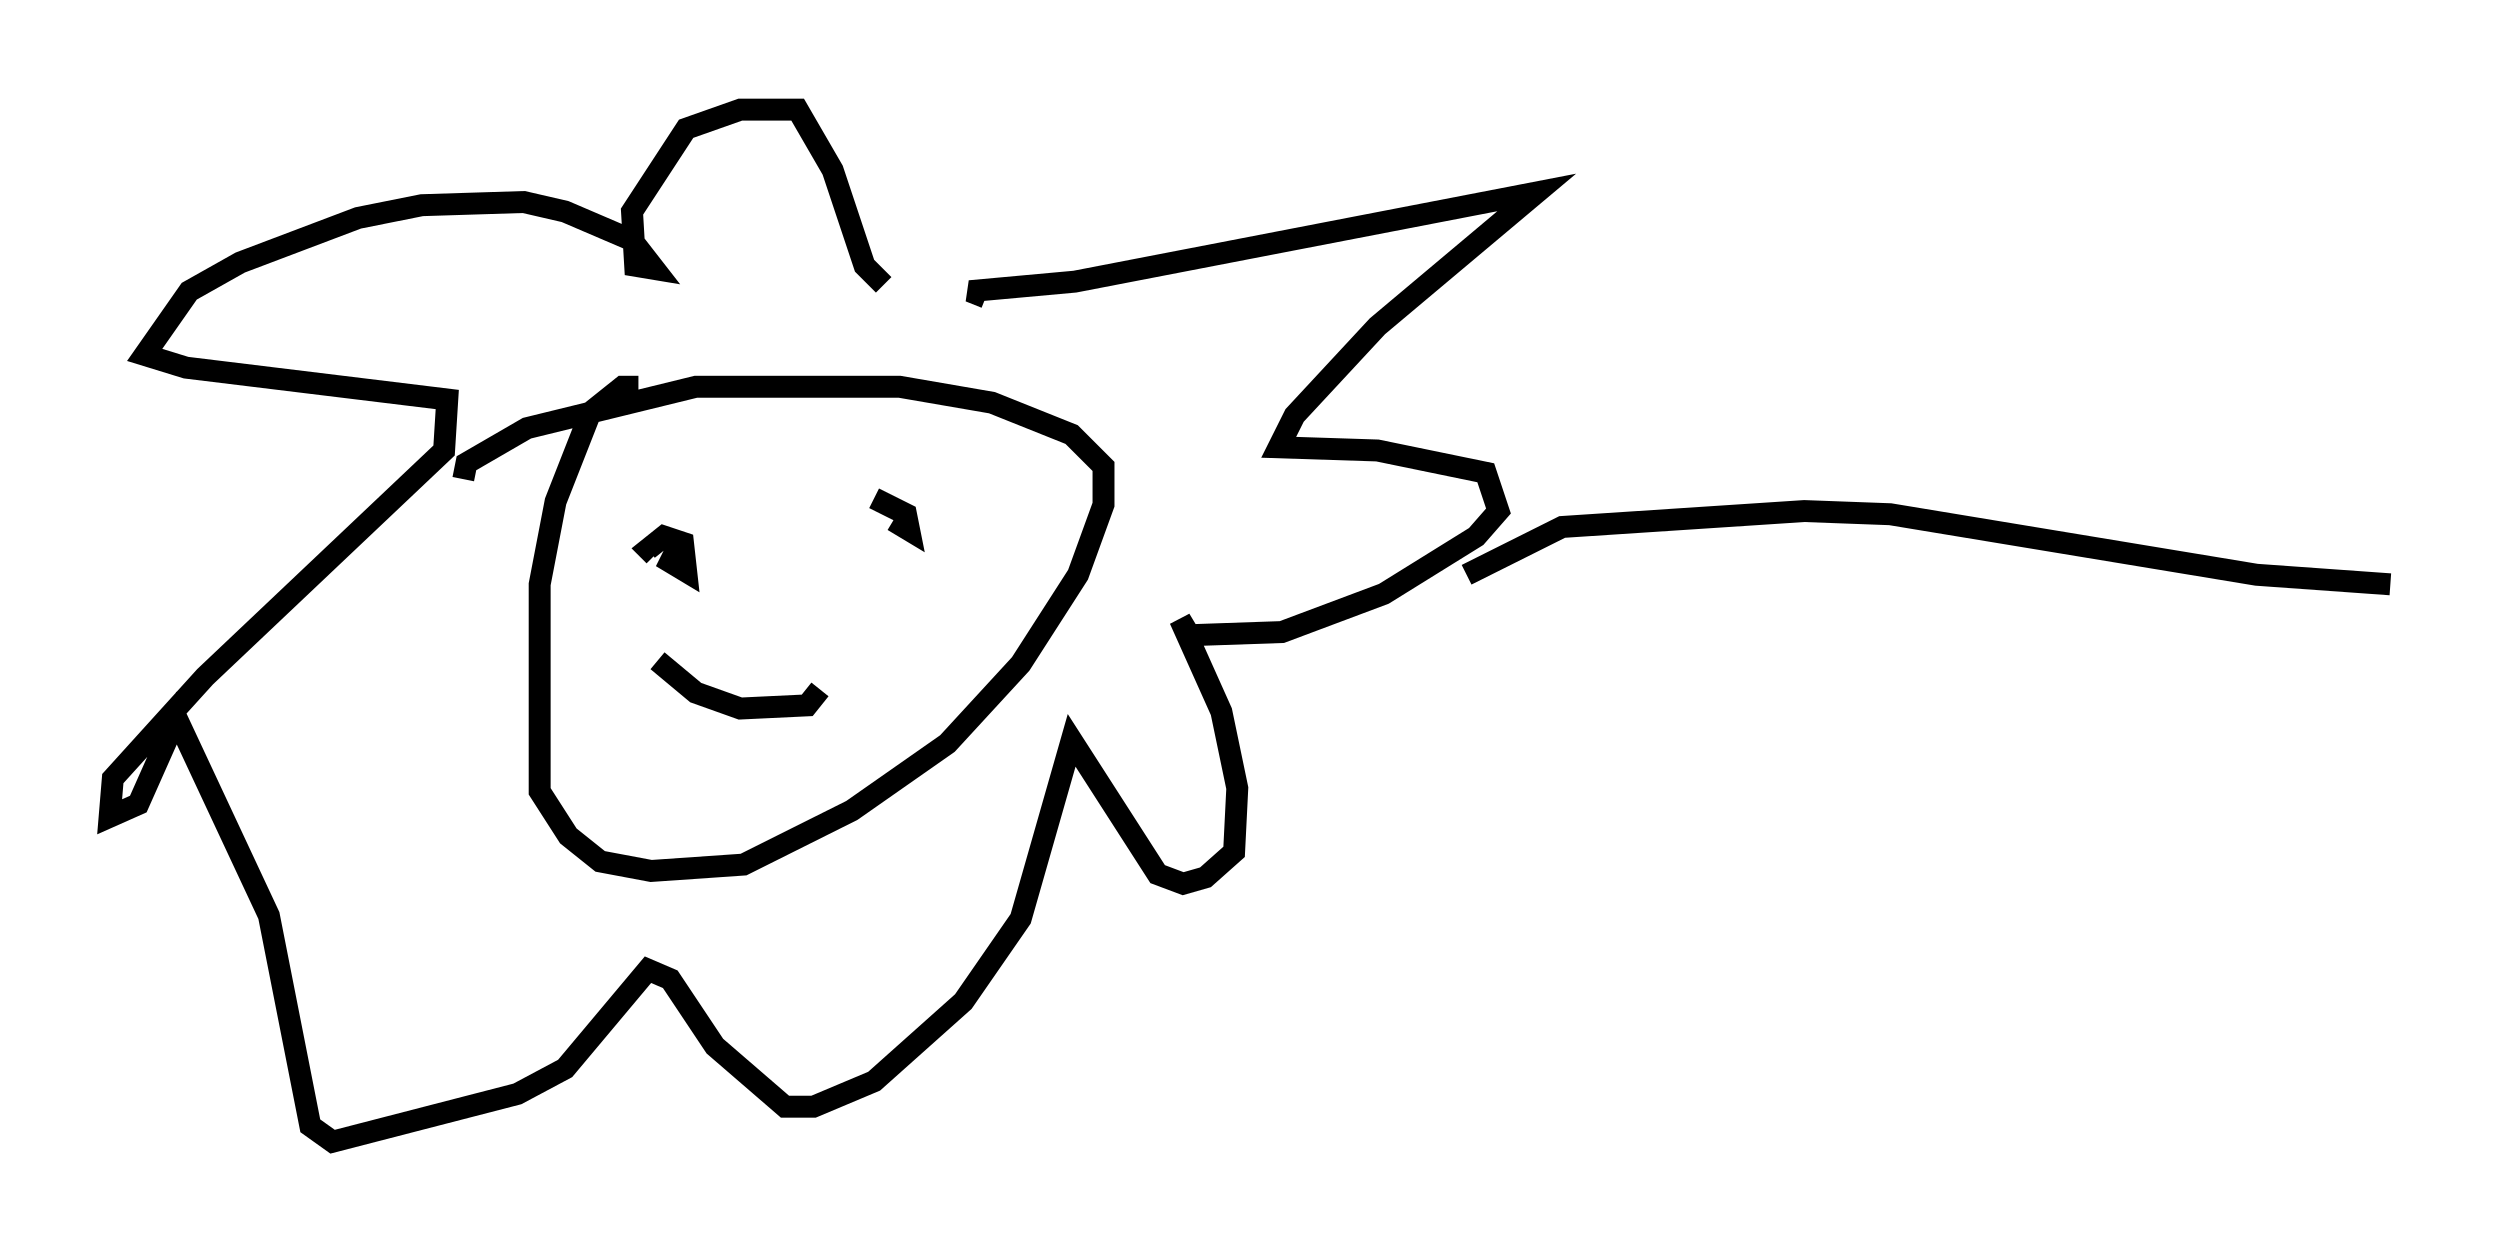 <?xml version="1.0" encoding="utf-8" ?>
<svg baseProfile="full" height="57.061" version="1.1" width="114" xmlns="http://www.w3.org/2000/svg" xmlns:ev="http://www.w3.org/2001/xml-events" xmlns:xlink="http://www.w3.org/1999/xlink"><defs /><rect fill="white" height="57.061" width="114" x="0" y="0" /><path d="M29.838, 18.363 m-0.726, -0.726 l-0.726, 0.0 -1.453, 1.162 l-1.598, 4.067 -0.726, 3.777 l0.0, 9.441 1.307, 2.034 l1.453, 1.162 2.324, 0.436 l4.212, -0.291 4.939, -2.469 l4.358, -3.05 3.341, -3.631 l2.615, -4.067 1.162, -3.196 l0.0, -1.743 -1.453, -1.453 l-3.631, -1.453 -4.212, -0.726 l-9.296, 0.0 -7.698, 1.888 l-2.76, 1.598 -0.145, 0.726 m23.821, -8.279 l-0.726, -0.291 4.793, -0.436 l21.061, -4.067 -7.263, 6.101 l-3.777, 4.067 -0.726, 1.453 l4.503, 0.145 4.939, 1.017 l0.581, 1.743 -1.017, 1.162 l-4.212, 2.615 -4.648, 1.743 l-4.212, 0.145 -0.436, -0.726 l1.888, 4.212 0.726, 3.486 l-0.145, 2.905 -1.307, 1.162 l-1.017, 0.291 -1.162, -0.436 l-3.922, -6.101 -2.324, 8.134 l-2.615, 3.777 -4.067, 3.631 l-2.76, 1.162 -1.307, 0.0 l-3.196, -2.76 -2.034, -3.05 l-1.017, -0.436 -3.777, 4.503 l-2.179, 1.162 -8.425, 2.179 l-1.017, -0.726 -1.888, -9.587 l-4.212, -9.006 -1.743, 3.922 l-1.307, 0.581 0.145, -1.743 l4.212, -4.648 10.894, -10.313 l0.145, -2.324 -11.911, -1.453 l-1.888, -0.581 2.034, -2.905 l2.324, -1.307 5.374, -2.034 l2.905, -0.581 4.648, -0.145 l1.888, 0.436 3.05, 1.307 l1.017, 1.307 -0.872, -0.145 l-0.145, -2.469 2.469, -3.777 l2.469, -0.872 2.615, 0.0 l1.598, 2.76 1.453, 4.358 l0.872, 0.872 m-9.296, 11.765 l-0.436, 0.872 0.726, 0.436 l-0.145, -1.307 -0.872, -0.291 l-0.726, 0.581 0.291, 0.291 m10.894, -1.598 l0.726, 0.436 -0.145, -0.726 l-1.453, -0.726 m-9.877, 7.408 l1.743, 1.453 2.034, 0.726 l3.05, -0.145 0.581, -0.726 m29.486, -5.229 l4.358, -2.179 11.039, -0.726 l3.922, 0.145 16.704, 2.76 l6.101, 0.436 " fill="none" stroke="black" stroke-width="1" /></svg>